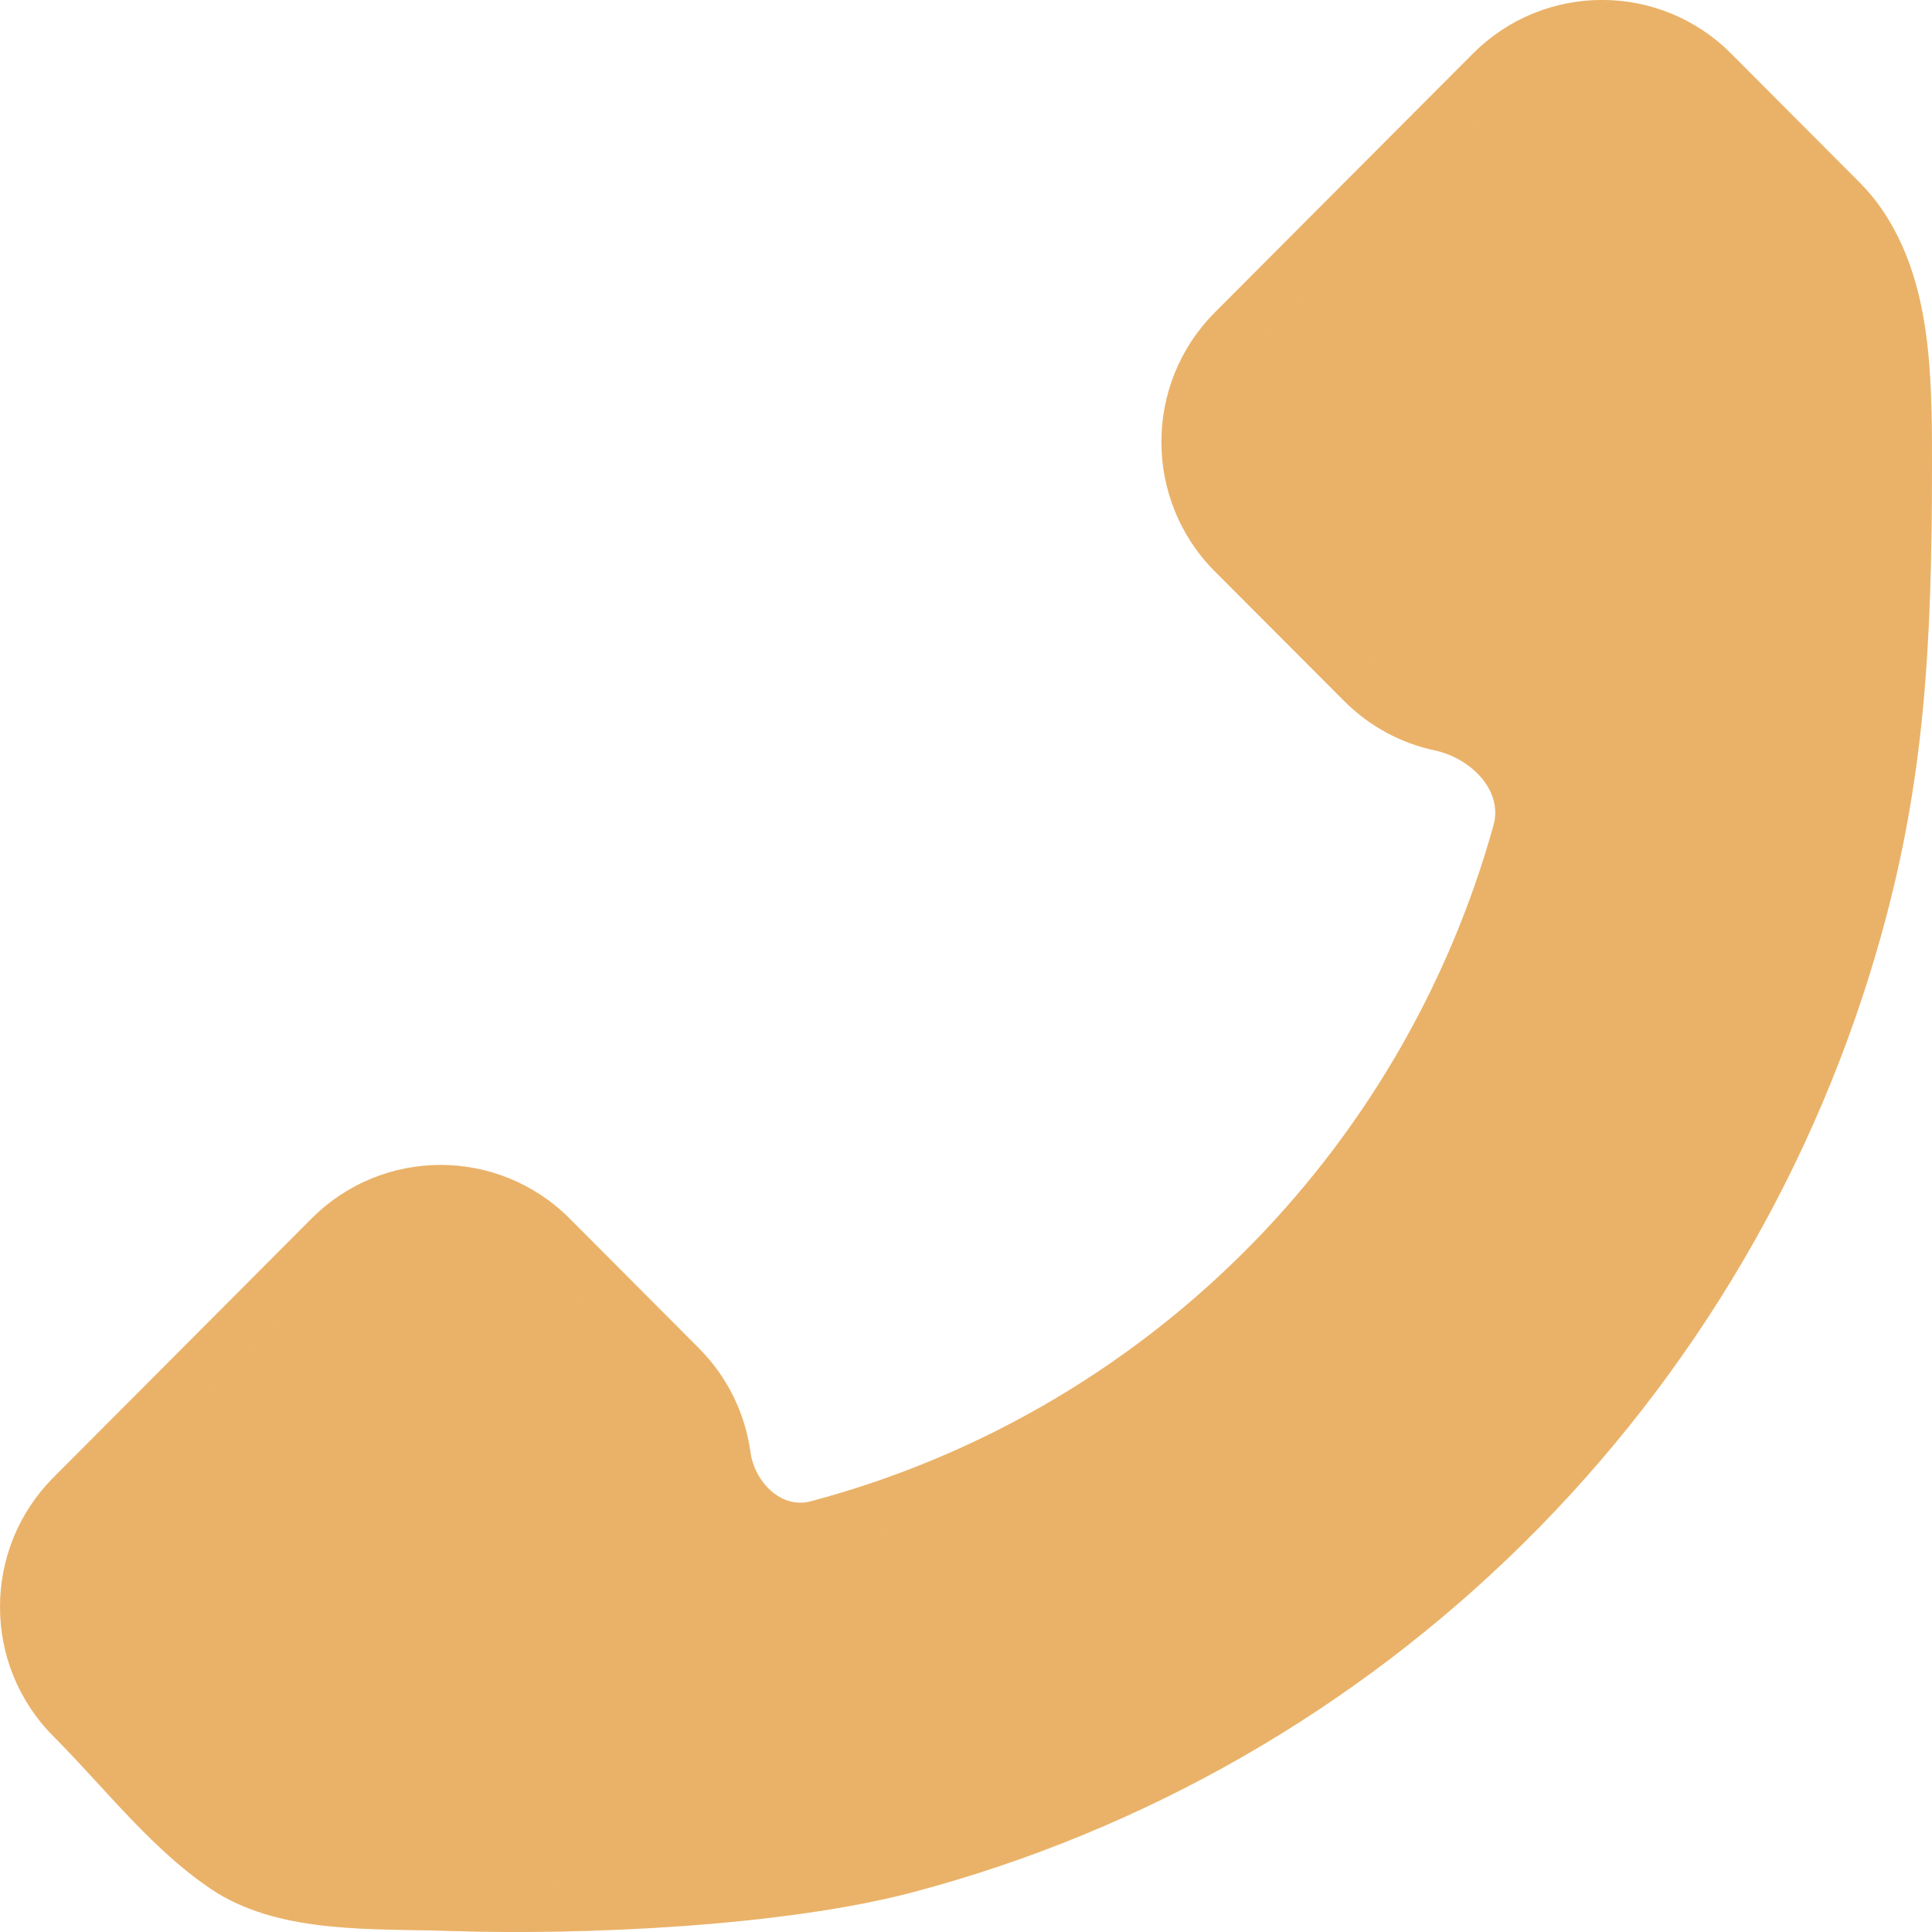 <svg width="19" height="19" viewBox="0 0 19 19" fill="none" xmlns="http://www.w3.org/2000/svg">
<path d="M11.947 3.073C11.247 3.776 11.247 4.916 11.947 5.619L13.217 6.892C13.471 7.147 13.783 7.31 14.111 7.38C14.462 7.455 14.784 7.771 14.688 8.116C14.243 9.715 13.389 11.17 12.211 12.336C11.033 13.503 9.572 14.34 7.972 14.765C7.683 14.842 7.421 14.576 7.38 14.28C7.328 13.905 7.158 13.544 6.871 13.257L5.602 11.984C4.901 11.281 3.765 11.281 3.064 11.984L0.526 14.53C-0.175 15.233 -0.175 16.373 0.526 17.076C1.037 17.588 1.523 18.229 2.14 18.619C2.802 19.019 3.667 18.964 4.439 18.99C5.716 19.032 7.705 18.947 8.987 18.606C11.254 18.004 13.325 16.817 14.994 15.165C16.664 13.512 17.874 11.45 18.504 9.184C18.924 7.674 19 6.361 19 4.555C19 3.652 18.987 2.761 18.506 2.057C18.444 1.967 18.373 1.881 18.293 1.8L17.024 0.527C16.323 -0.176 15.187 -0.176 14.486 0.527L11.947 3.073Z" fill="#eab268"/>
<path d="M8.036 15.007L8.036 15.007C9.678 14.57 11.178 13.711 12.387 12.514C13.596 11.317 14.473 9.824 14.929 8.183C15.005 7.911 14.91 7.662 14.757 7.484C14.607 7.308 14.389 7.183 14.163 7.135C13.881 7.075 13.613 6.936 13.394 6.715L12.124 5.442C11.521 4.837 11.521 3.855 12.124 3.25L14.663 0.704C15.266 0.099 16.244 0.099 16.847 0.704L18.116 1.977L18.116 1.977C18.185 2.046 18.246 2.12 18.299 2.198C18.73 2.828 18.75 3.637 18.75 4.555C18.75 6.353 18.674 7.64 18.263 9.117C17.644 11.342 16.457 13.365 14.818 14.987L14.818 14.987C13.18 16.609 11.148 17.773 8.922 18.365C7.676 18.696 5.715 18.782 4.448 18.74C4.322 18.736 4.198 18.734 4.076 18.732C3.804 18.727 3.538 18.723 3.273 18.696C2.896 18.658 2.557 18.578 2.271 18.407C1.989 18.228 1.73 17.988 1.473 17.72C1.37 17.612 1.26 17.494 1.15 17.373C1 17.21 0.847 17.044 0.703 16.899C0.099 16.294 0.099 15.312 0.703 14.706L3.241 12.16C3.844 11.555 4.822 11.555 5.425 12.16C5.425 12.16 5.425 12.16 5.425 12.16L6.694 13.433L6.694 13.433C6.941 13.681 7.087 13.992 7.132 14.314C7.161 14.52 7.265 14.715 7.418 14.85C7.573 14.987 7.794 15.071 8.036 15.007Z" stroke="#eab268" stroke-opacity="0.3" stroke-width="0.5"/>
</svg>

